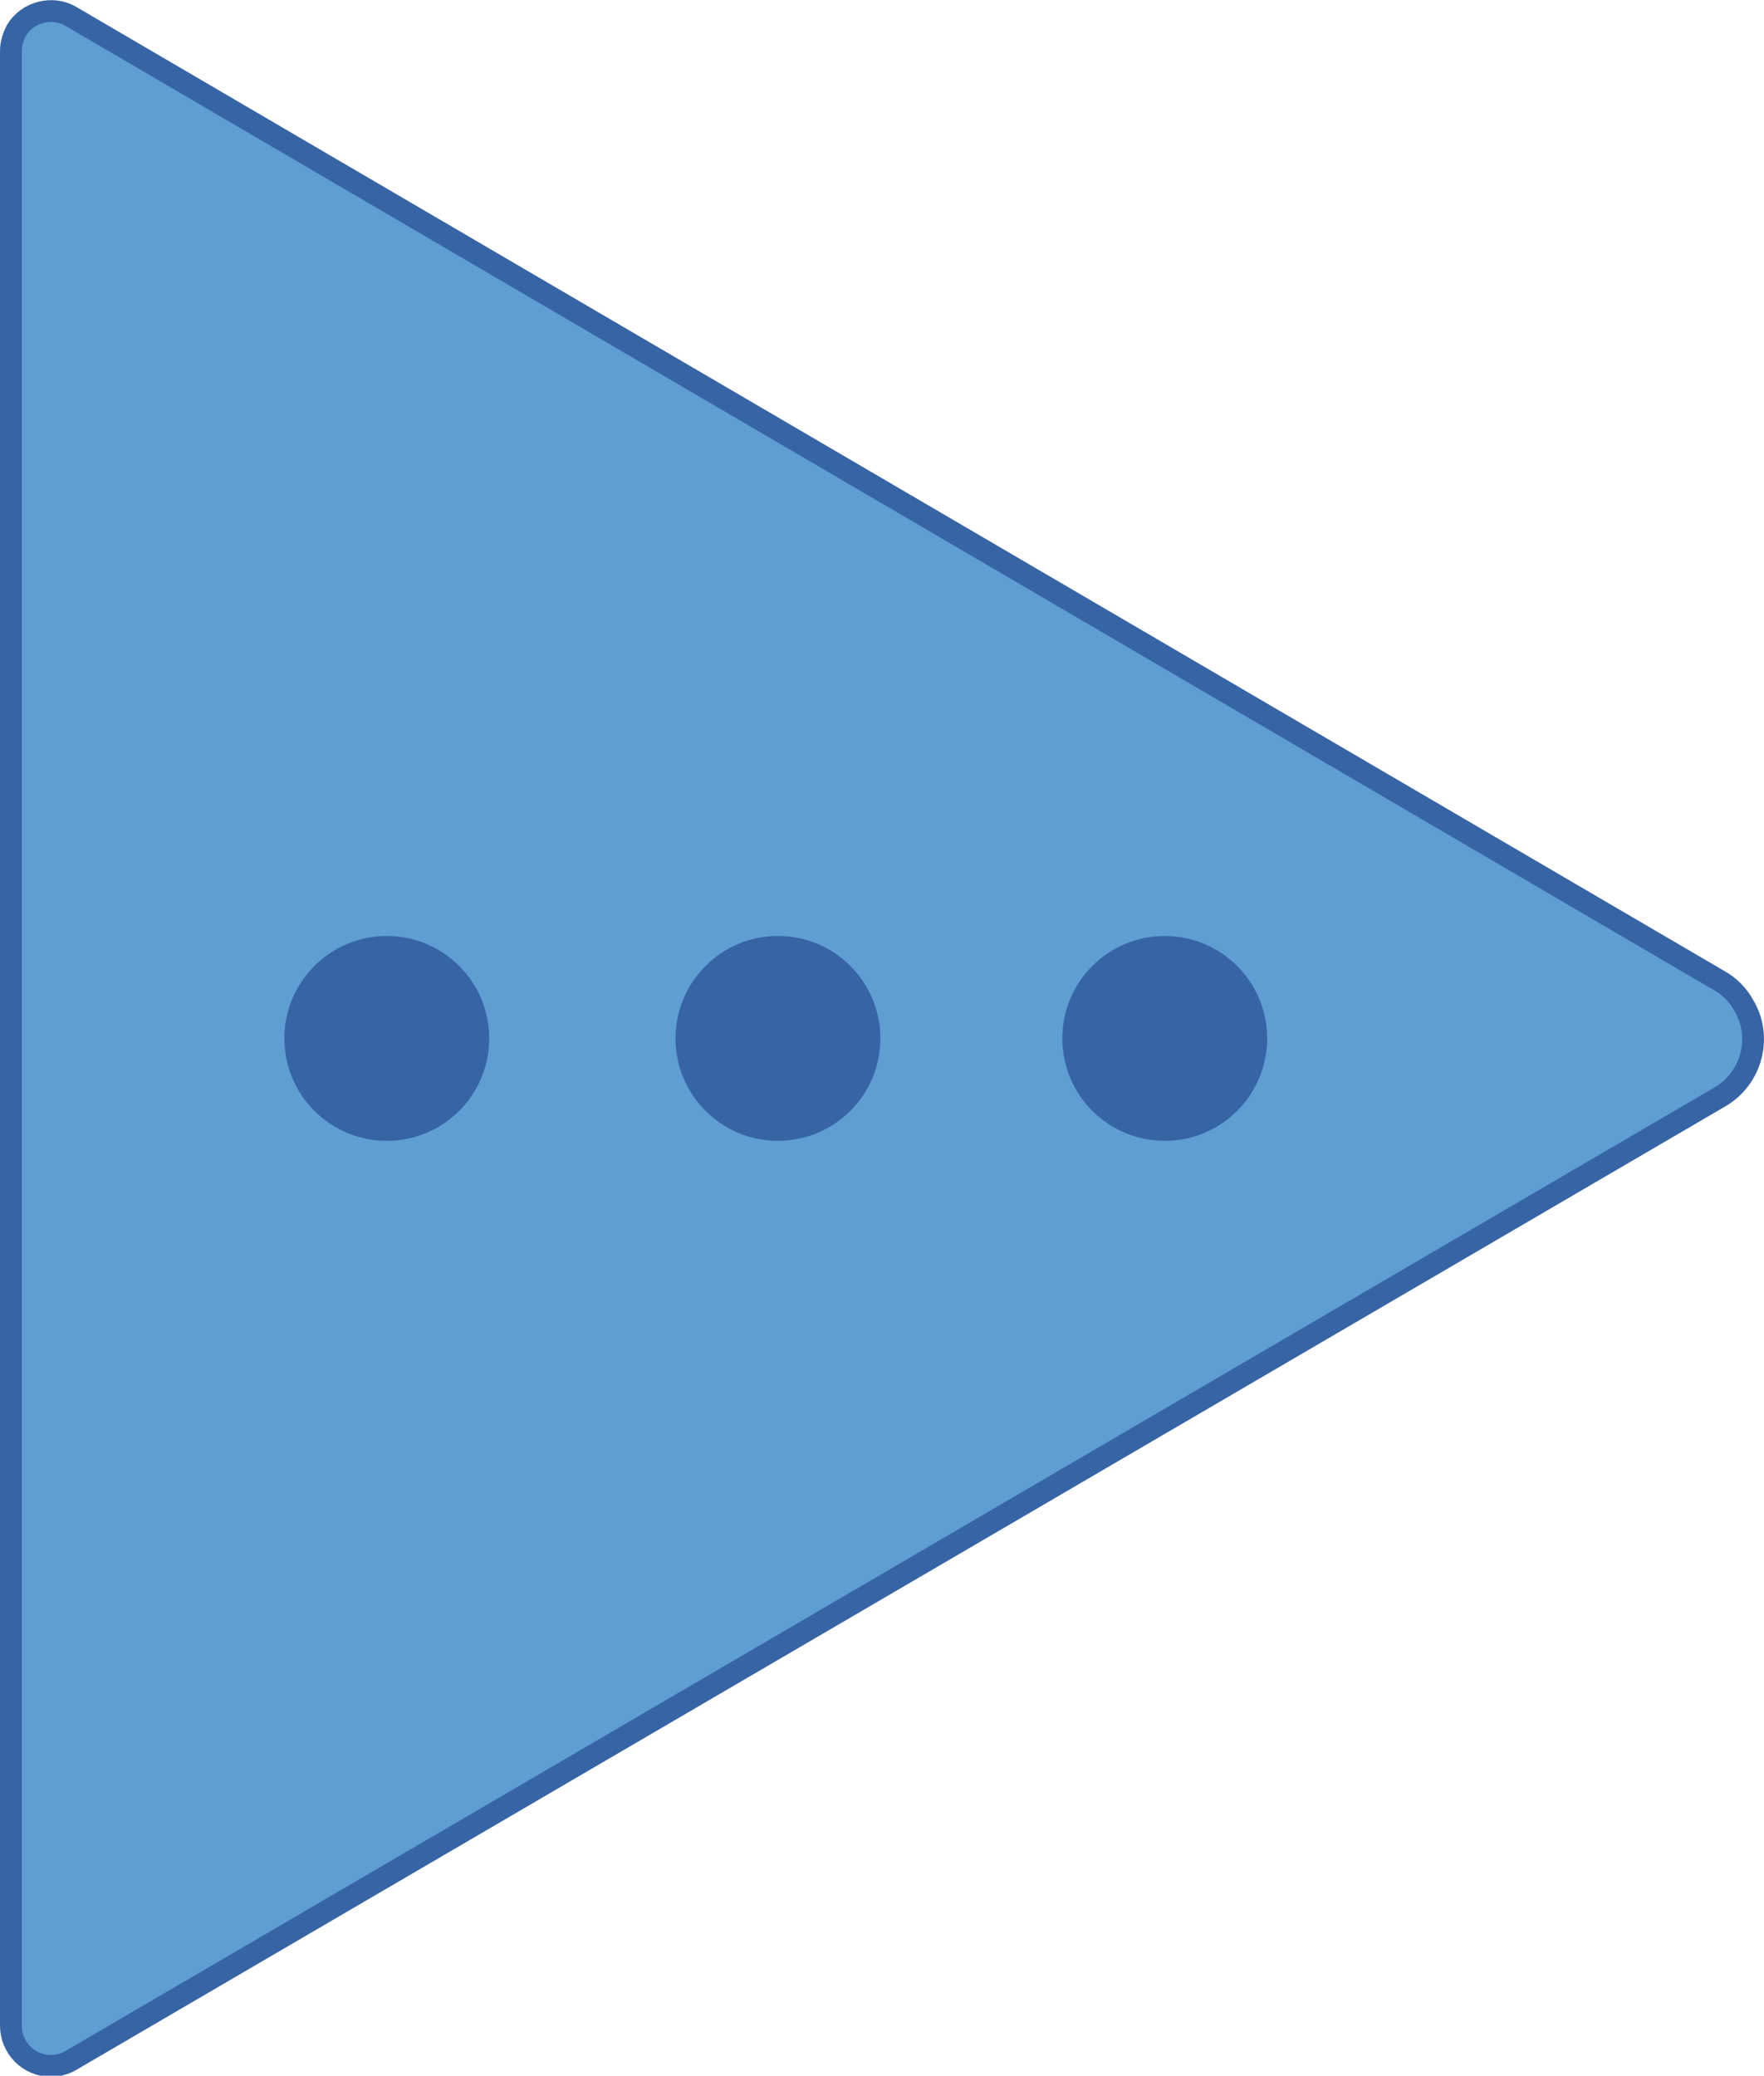 <?xml version="1.0" encoding="utf-8"?>
<!-- Generator: Adobe Illustrator 26.0.3, SVG Export Plug-In . SVG Version: 6.00 Build 0)  -->
<svg version="1.1" id="Layer_1" xmlns="http://www.w3.org/2000/svg" xmlns:xlink="http://www.w3.org/1999/xlink" x="0px" y="0px"
	 viewBox="0 0 161.9 190.5" style="enable-background:new 0 0 161.9 190.5;" xml:space="preserve">
<style type="text/css">
	.st0{fill:#5E9ED3;stroke:#3764A5;stroke-width:2;stroke-miterlimit:10;}
	.st1{fill:#3764A5;}
</style>
<path class="st0" d="M1,4.7v181.2c0,2,1.6,3.7,3.7,3.7c0.6,0,1.3-0.2,1.8-0.5l151.3-88.4c3-1.7,4-5.6,2.2-8.5
	c-0.5-0.9-1.3-1.7-2.2-2.2L6.5,1.5c-1.7-1-4-0.4-5,1.3C1.2,3.4,1,4,1,4.7z"/>
<circle class="st1" cx="35.5" cy="95.3" r="9.4"/>
<circle class="st1" cx="71.4" cy="95.3" r="9.4"/>
<circle class="st1" cx="106.9" cy="95.3" r="9.4"/>
</svg>
